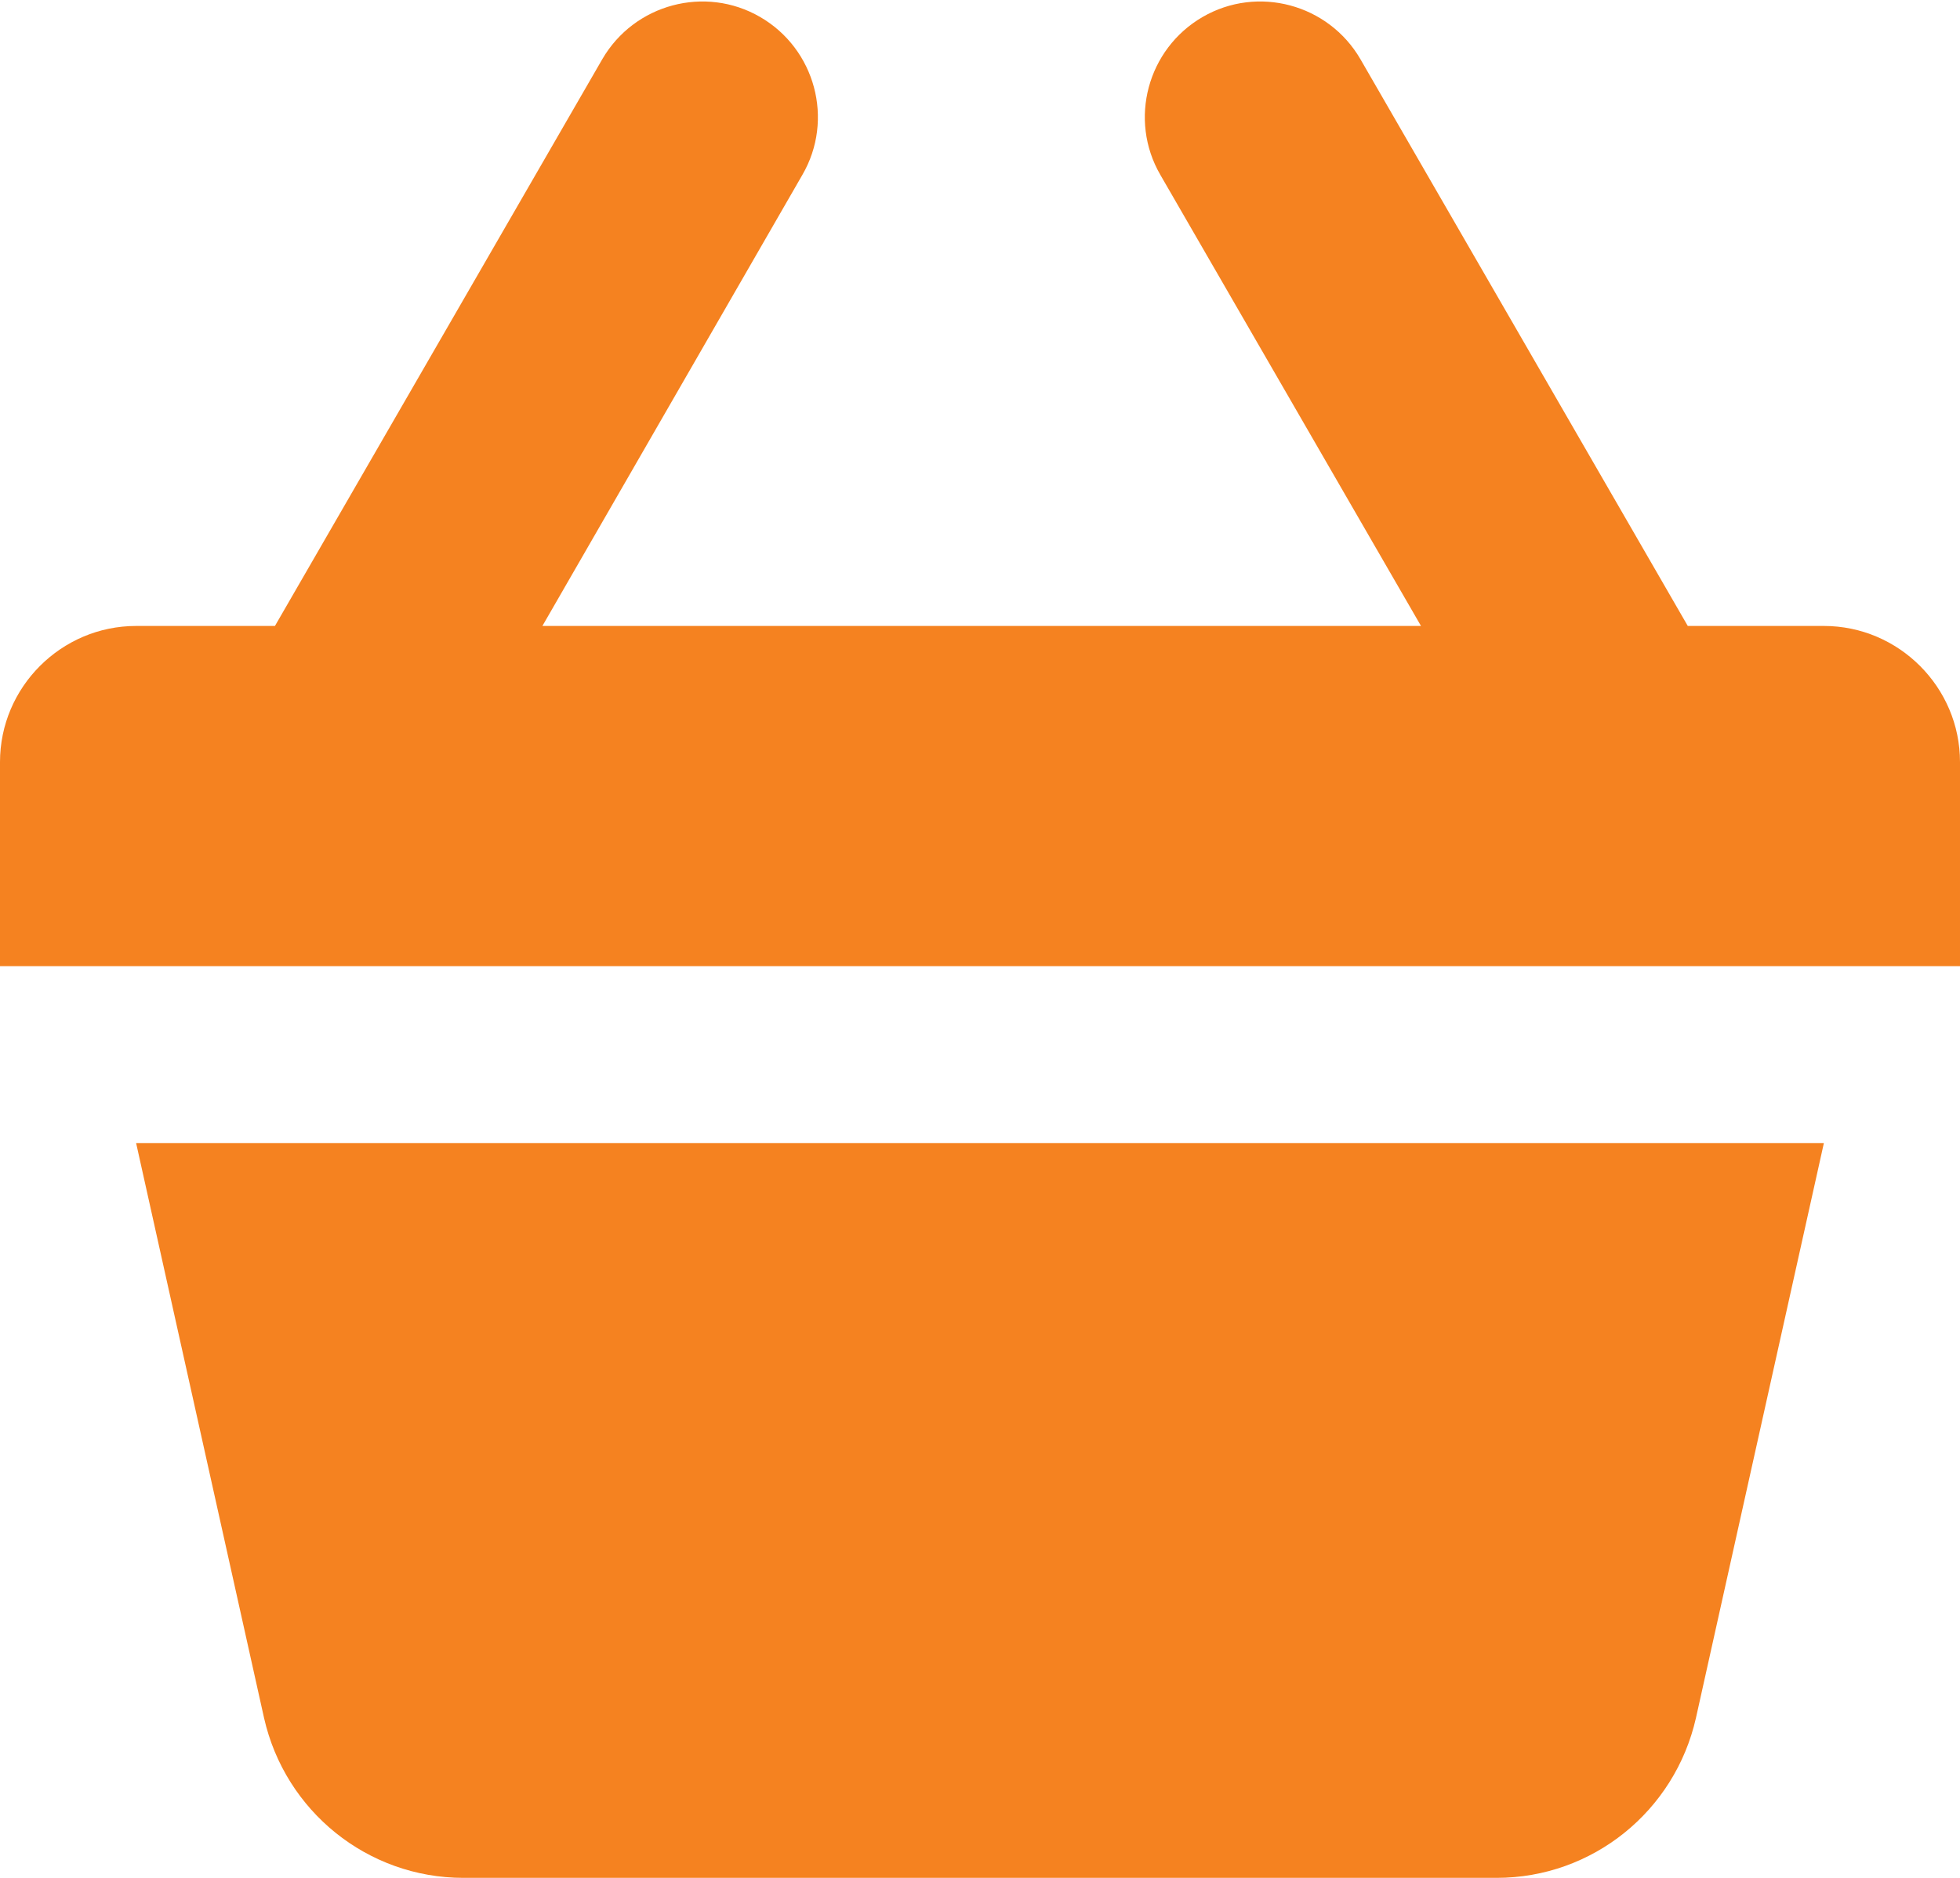 <?xml version="1.0" encoding="utf-8"?>
<!-- Generator: Adobe Illustrator 22.1.0, SVG Export Plug-In . SVG Version: 6.00 Build 0)  -->
<svg version="1.1" id="Layer_1" xmlns="http://www.w3.org/2000/svg" xmlns:xlink="http://www.w3.org/1999/xlink" x="0px" y="0px"
	 viewBox="0 0 288 276" style="enable-background:new 0 0 288 276;" xml:space="preserve">
<style type="text/css">
	.st0{clip-path:url(#SVGID_2_);fill:#F58220;}
</style>
<g>
	<defs>
		<path id="SVGID_1_" d="M20,168h248l-18.8,84.5c-3.1,13.7-15.2,23.5-29.3,23.5H68.1c-14.1,0-26.2-9.8-29.3-23.5L20,168z M248,92h20
			c11,0,20,9,20,20v30H0v-30c0-11,9-20,20-20h20.4L88.5,8.7c4.7-8.1,15.1-10.9,23.2-6.2c8.1,4.7,10.9,15.1,6.2,23.2L79.7,92h129.1
			l-38.3-66.3c-4.7-8.1-1.9-18.5,6.2-23.2c8.1-4.7,18.5-1.9,23.2,6.2L248,92z"/>
	</defs>
	<clipPath id="SVGID_2_">
		<use xlink:href="#SVGID_1_"  style="overflow:visible;"/>
	</clipPath>
	<rect x="-5" y="-4.8" class="st0" width="298" height="285.8"/>
</g>
</svg>
